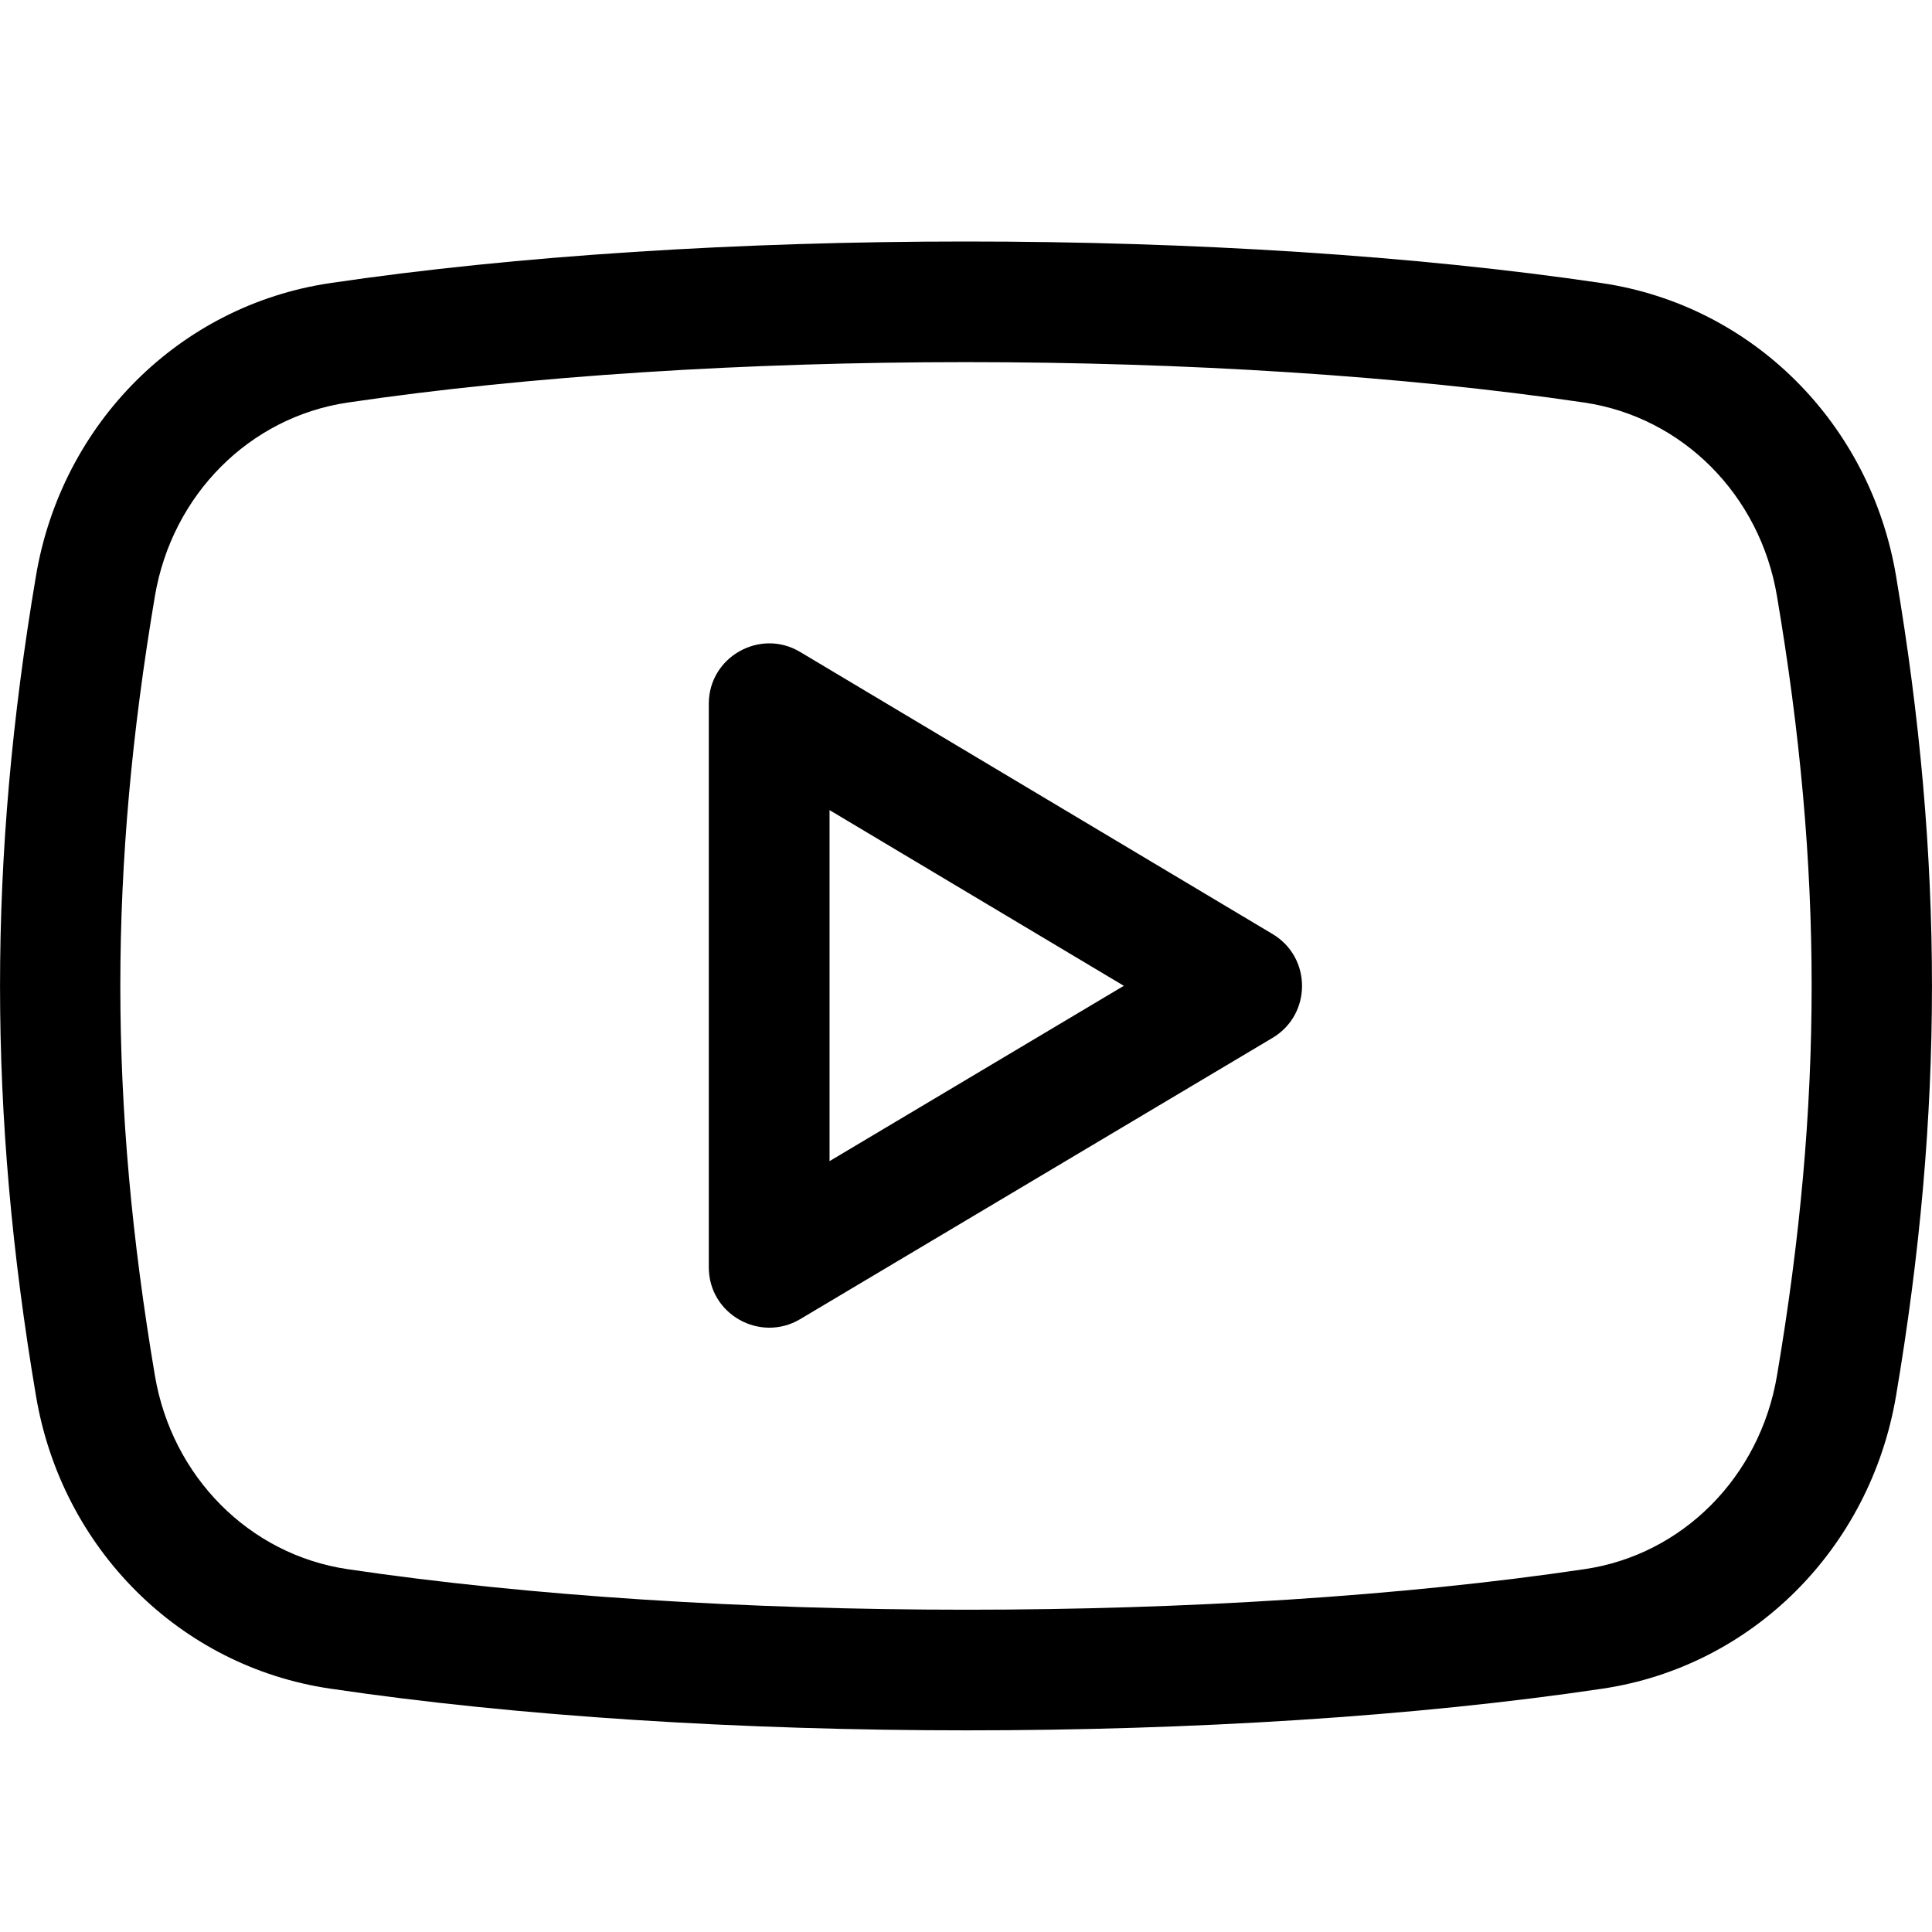 <svg width="16" height="16" viewBox="0 0 16 16" fill="none" xmlns="http://www.w3.org/2000/svg">
<path d="M6.626 5.399C6.295 5.201 5.87 5.44 5.87 5.828V10.495C5.87 10.885 6.295 11.121 6.626 10.925L10.539 8.595C10.864 8.401 10.864 7.93 10.54 7.736L6.626 5.399ZM6.87 9.616V6.709L9.307 8.164L6.87 9.616Z" fill="#000000"/>
<path d="M13.269 2.345C10.167 1.885 5.834 1.885 2.731 2.345C1.489 2.53 0.511 3.504 0.298 4.769C-0.099 7.118 -0.099 9.212 0.298 11.56C0.511 12.826 1.489 13.8 2.731 13.984C4.285 14.215 6.147 14.33 8.007 14.33C9.865 14.33 11.721 14.216 13.27 13.985C14.51 13.801 15.487 12.827 15.702 11.561C16.099 9.212 16.099 7.117 15.702 4.769C15.489 3.504 14.511 2.53 13.269 2.345ZM14.716 11.394C14.574 12.232 13.934 12.876 13.123 12.995C10.111 13.443 5.897 13.443 2.877 12.995C2.065 12.874 1.425 12.231 1.283 11.393C0.901 9.131 0.901 7.199 1.283 4.936C1.425 4.098 2.065 3.455 2.878 3.334C4.386 3.111 6.193 2.999 7.999 2.999C9.807 2.999 11.614 3.111 13.122 3.334C13.934 3.455 14.575 4.098 14.716 4.936C15.099 7.199 15.099 9.131 14.716 11.394Z" fill="#000000"/>
</svg>
